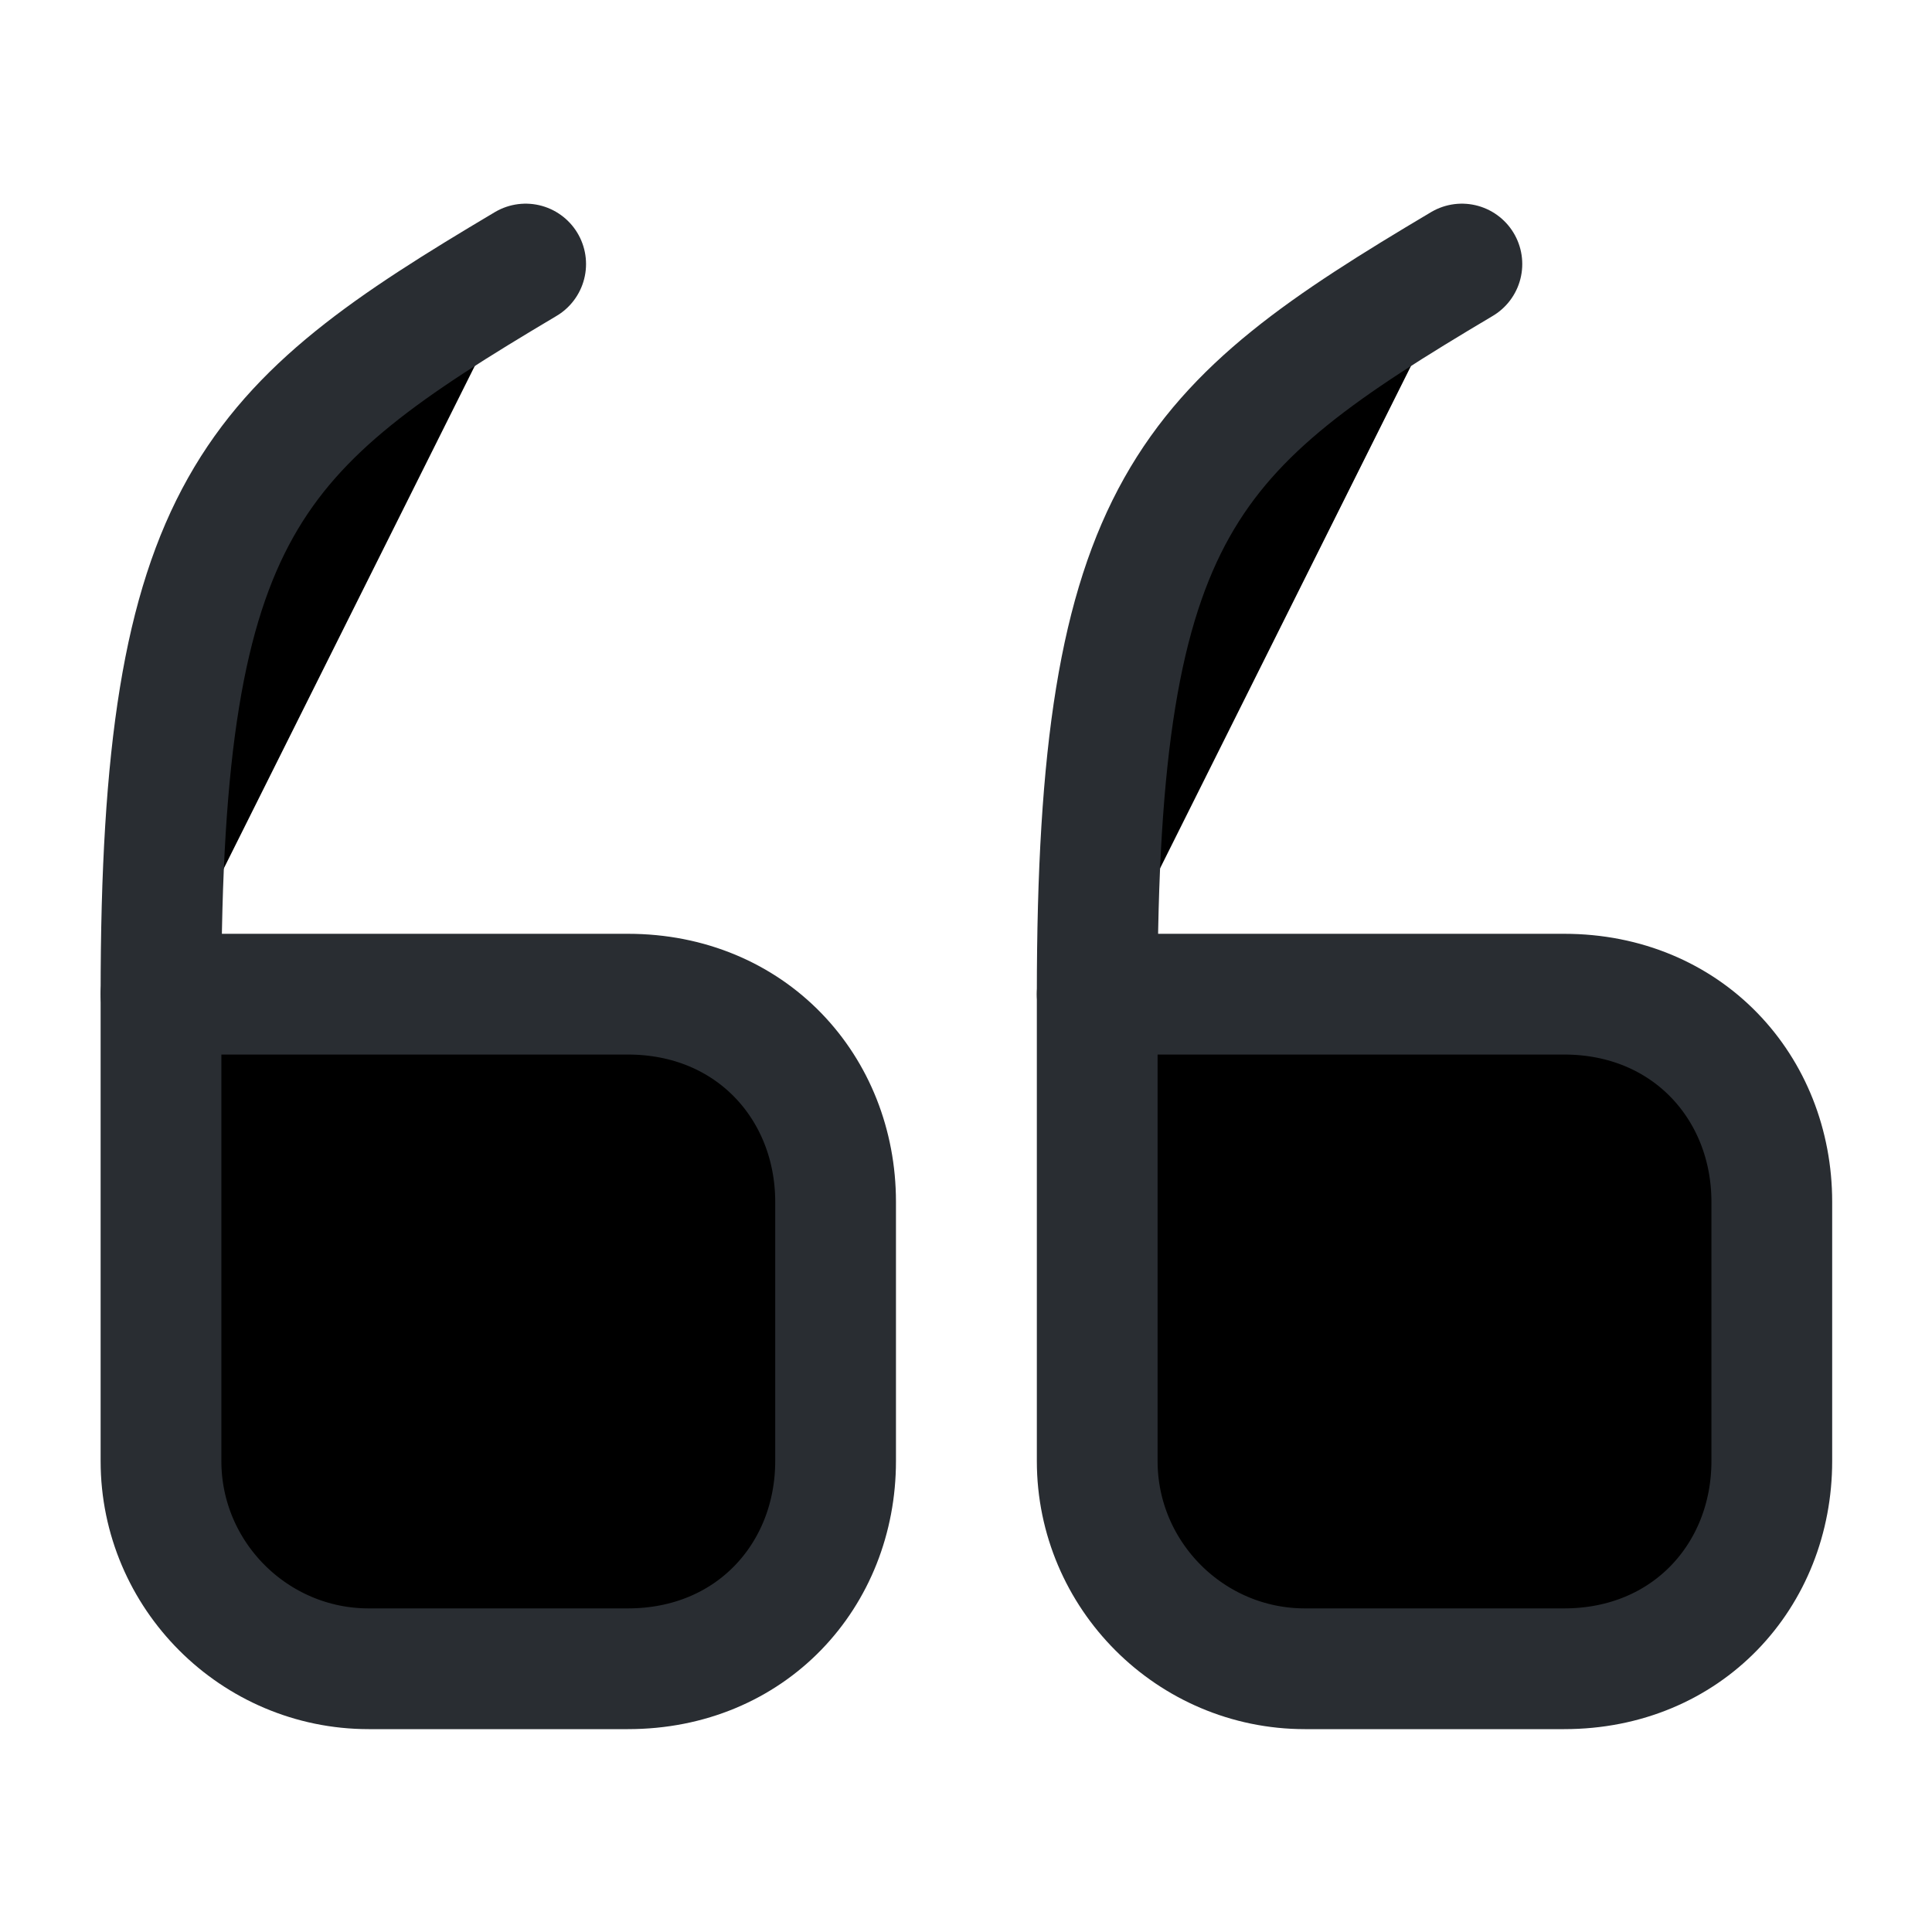 <svg width="24" height="24" viewBox="0 0 24 24"  xmlns="http://www.w3.org/2000/svg">
<path d="M2 12.35H7.8C9.33 12.35 10.38 13.51 10.38 14.93V18.15C10.38 19.57 9.33 20.73 7.8 20.73H4.58C3.16 20.73 2 19.57 2 18.15V12.35" stroke="#292D32" stroke-width="1.5" stroke-linecap="round" stroke-linejoin="round"/>
<path d="M2 12.35C2 6.3 3.13 5.3 6.53 3.28" stroke="#292D32" stroke-width="1.5" stroke-linecap="round" stroke-linejoin="round"/>
<path d="M13.63 12.35H19.43C20.96 12.35 22.01 13.51 22.01 14.93V18.15C22.01 19.57 20.96 20.73 19.43 20.73H16.21C14.79 20.73 13.63 19.57 13.63 18.15V12.35" stroke="#292D32" stroke-width="1.5" stroke-linecap="round" stroke-linejoin="round"/>
<path d="M13.63 12.35C13.63 6.3 14.76 5.3 18.16 3.28" stroke="#292D32" stroke-width="1.5" stroke-linecap="round" stroke-linejoin="round"/>
</svg>
